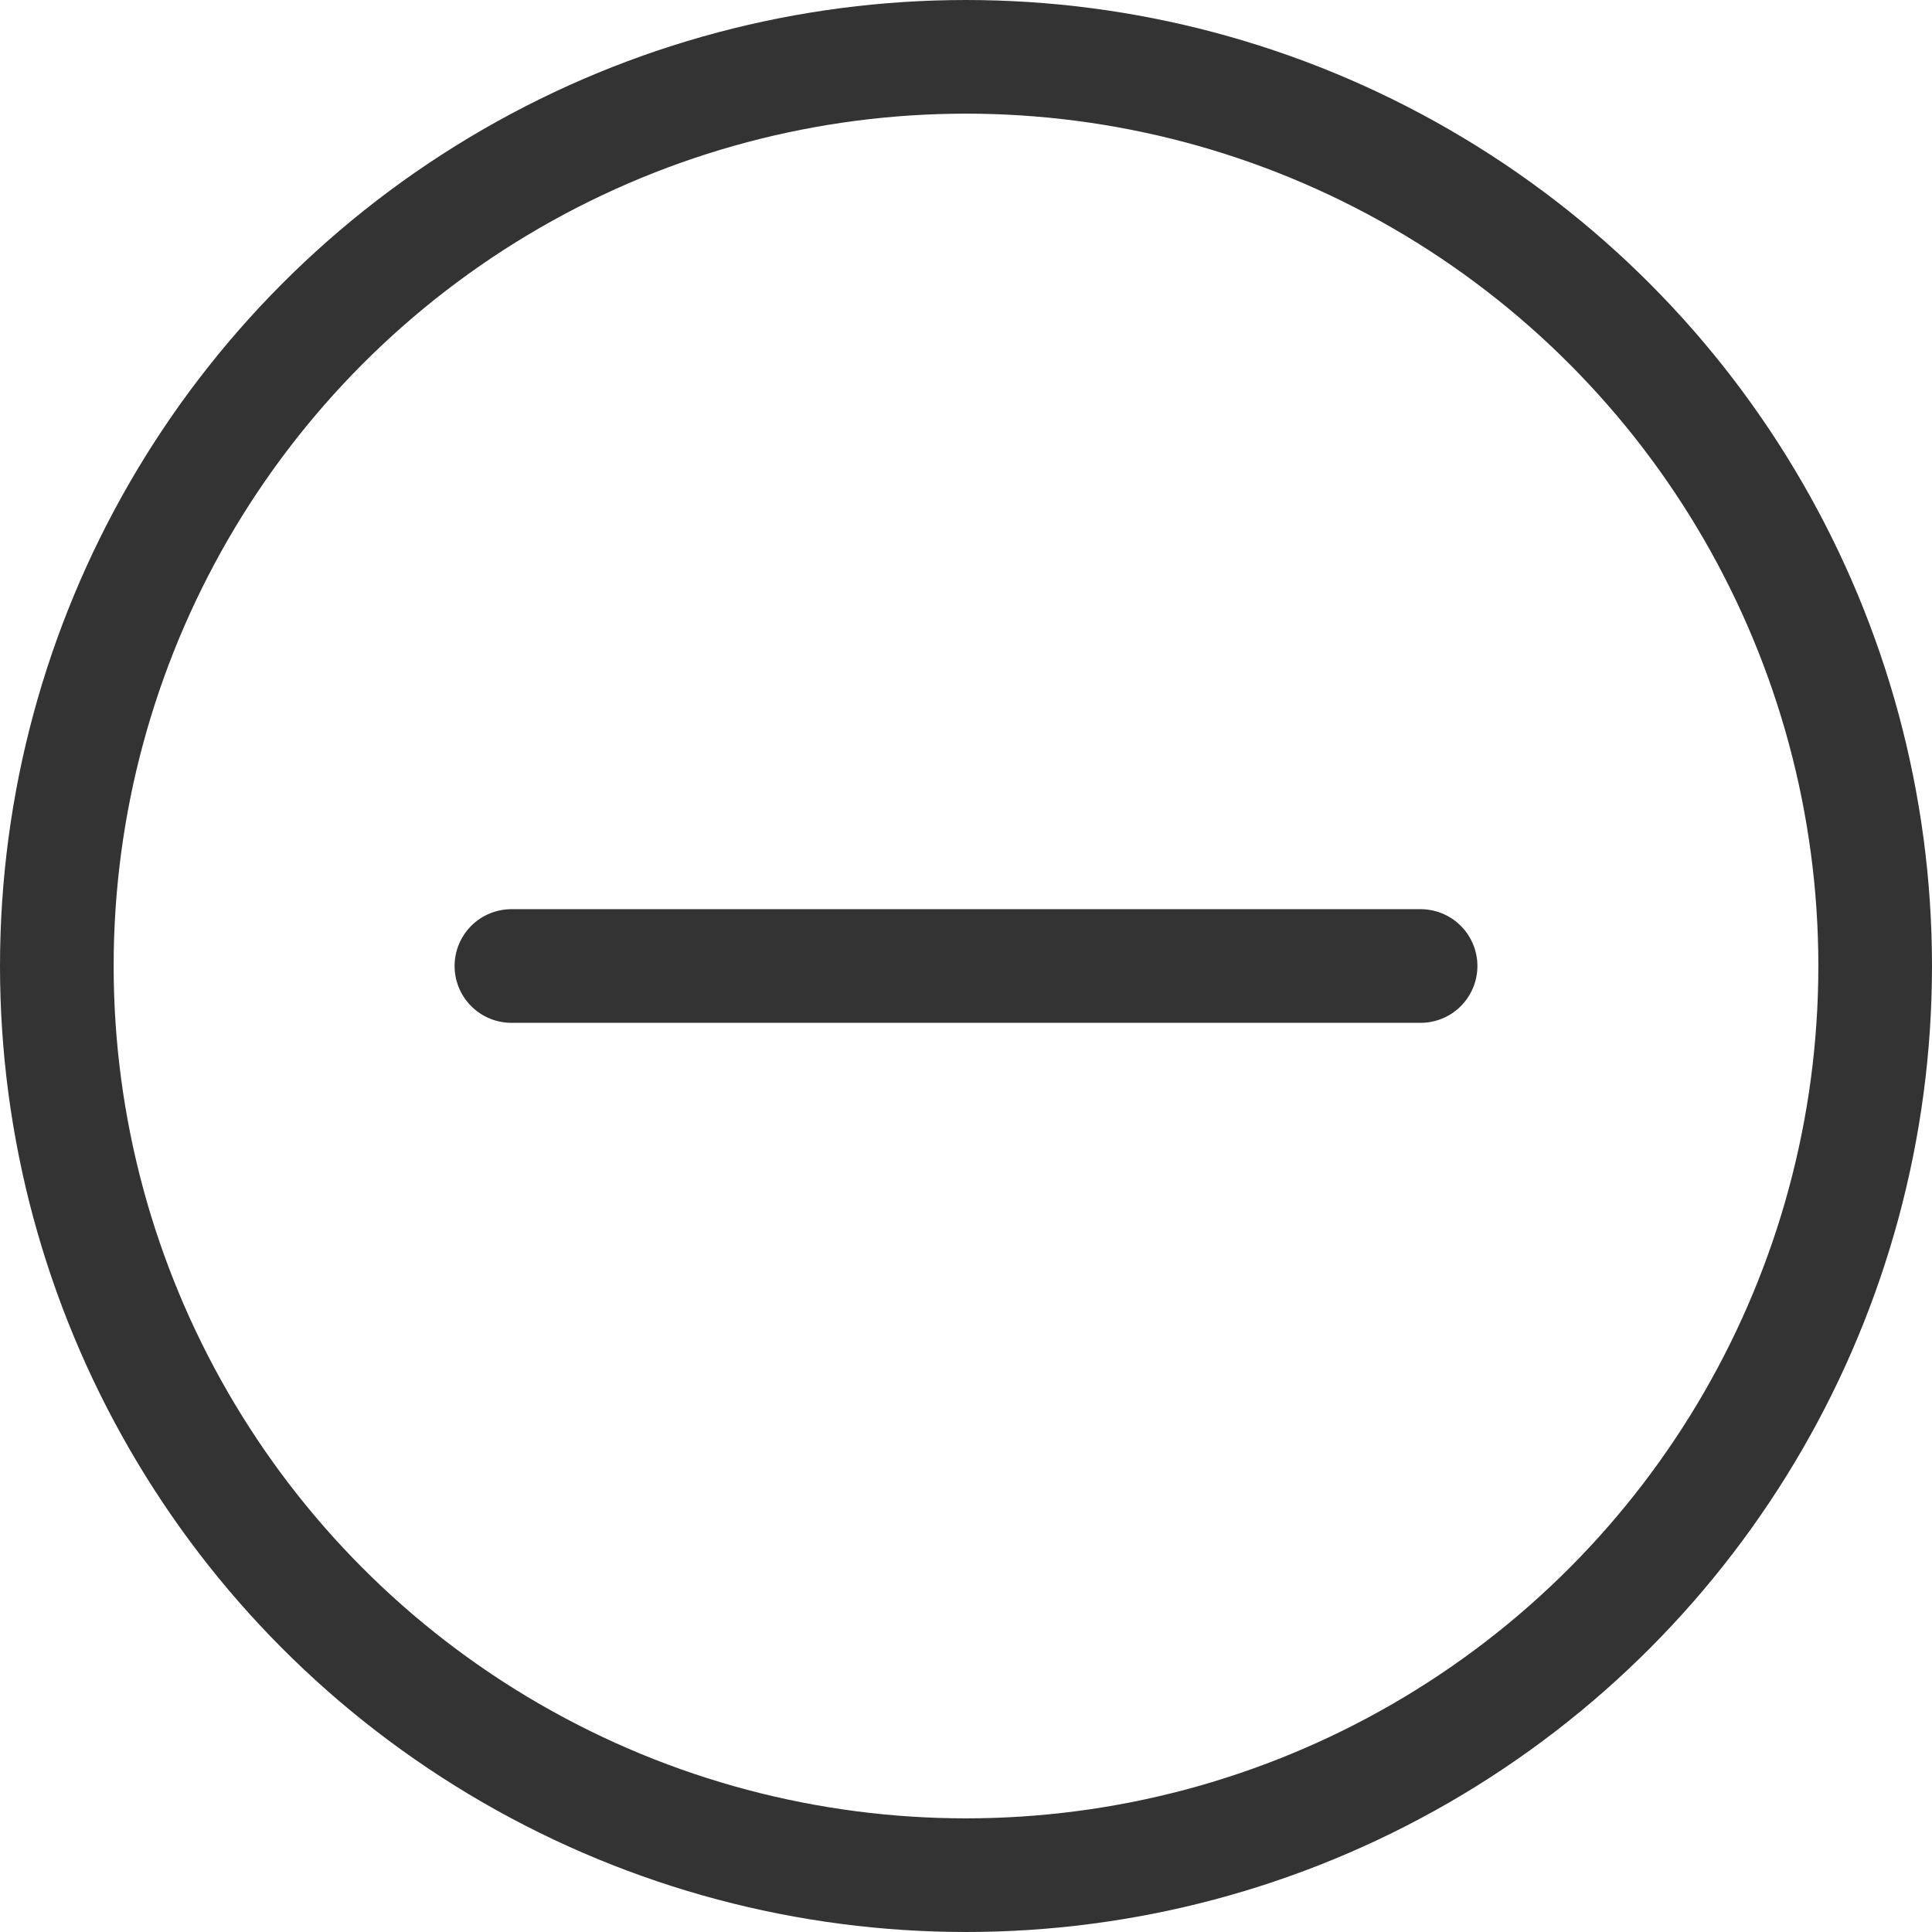 <svg width="17" height="17" viewBox="0 0 17 17" fill="none" xmlns="http://www.w3.org/2000/svg">
<line x1="4.5" y1="8.5" x2="12.5" y2="8.5" stroke="#333333" stroke-linecap="round" stroke-linejoin="round"/>
<circle cx="8.5" cy="8.5" r="8" stroke="#333333"/>
</svg>
